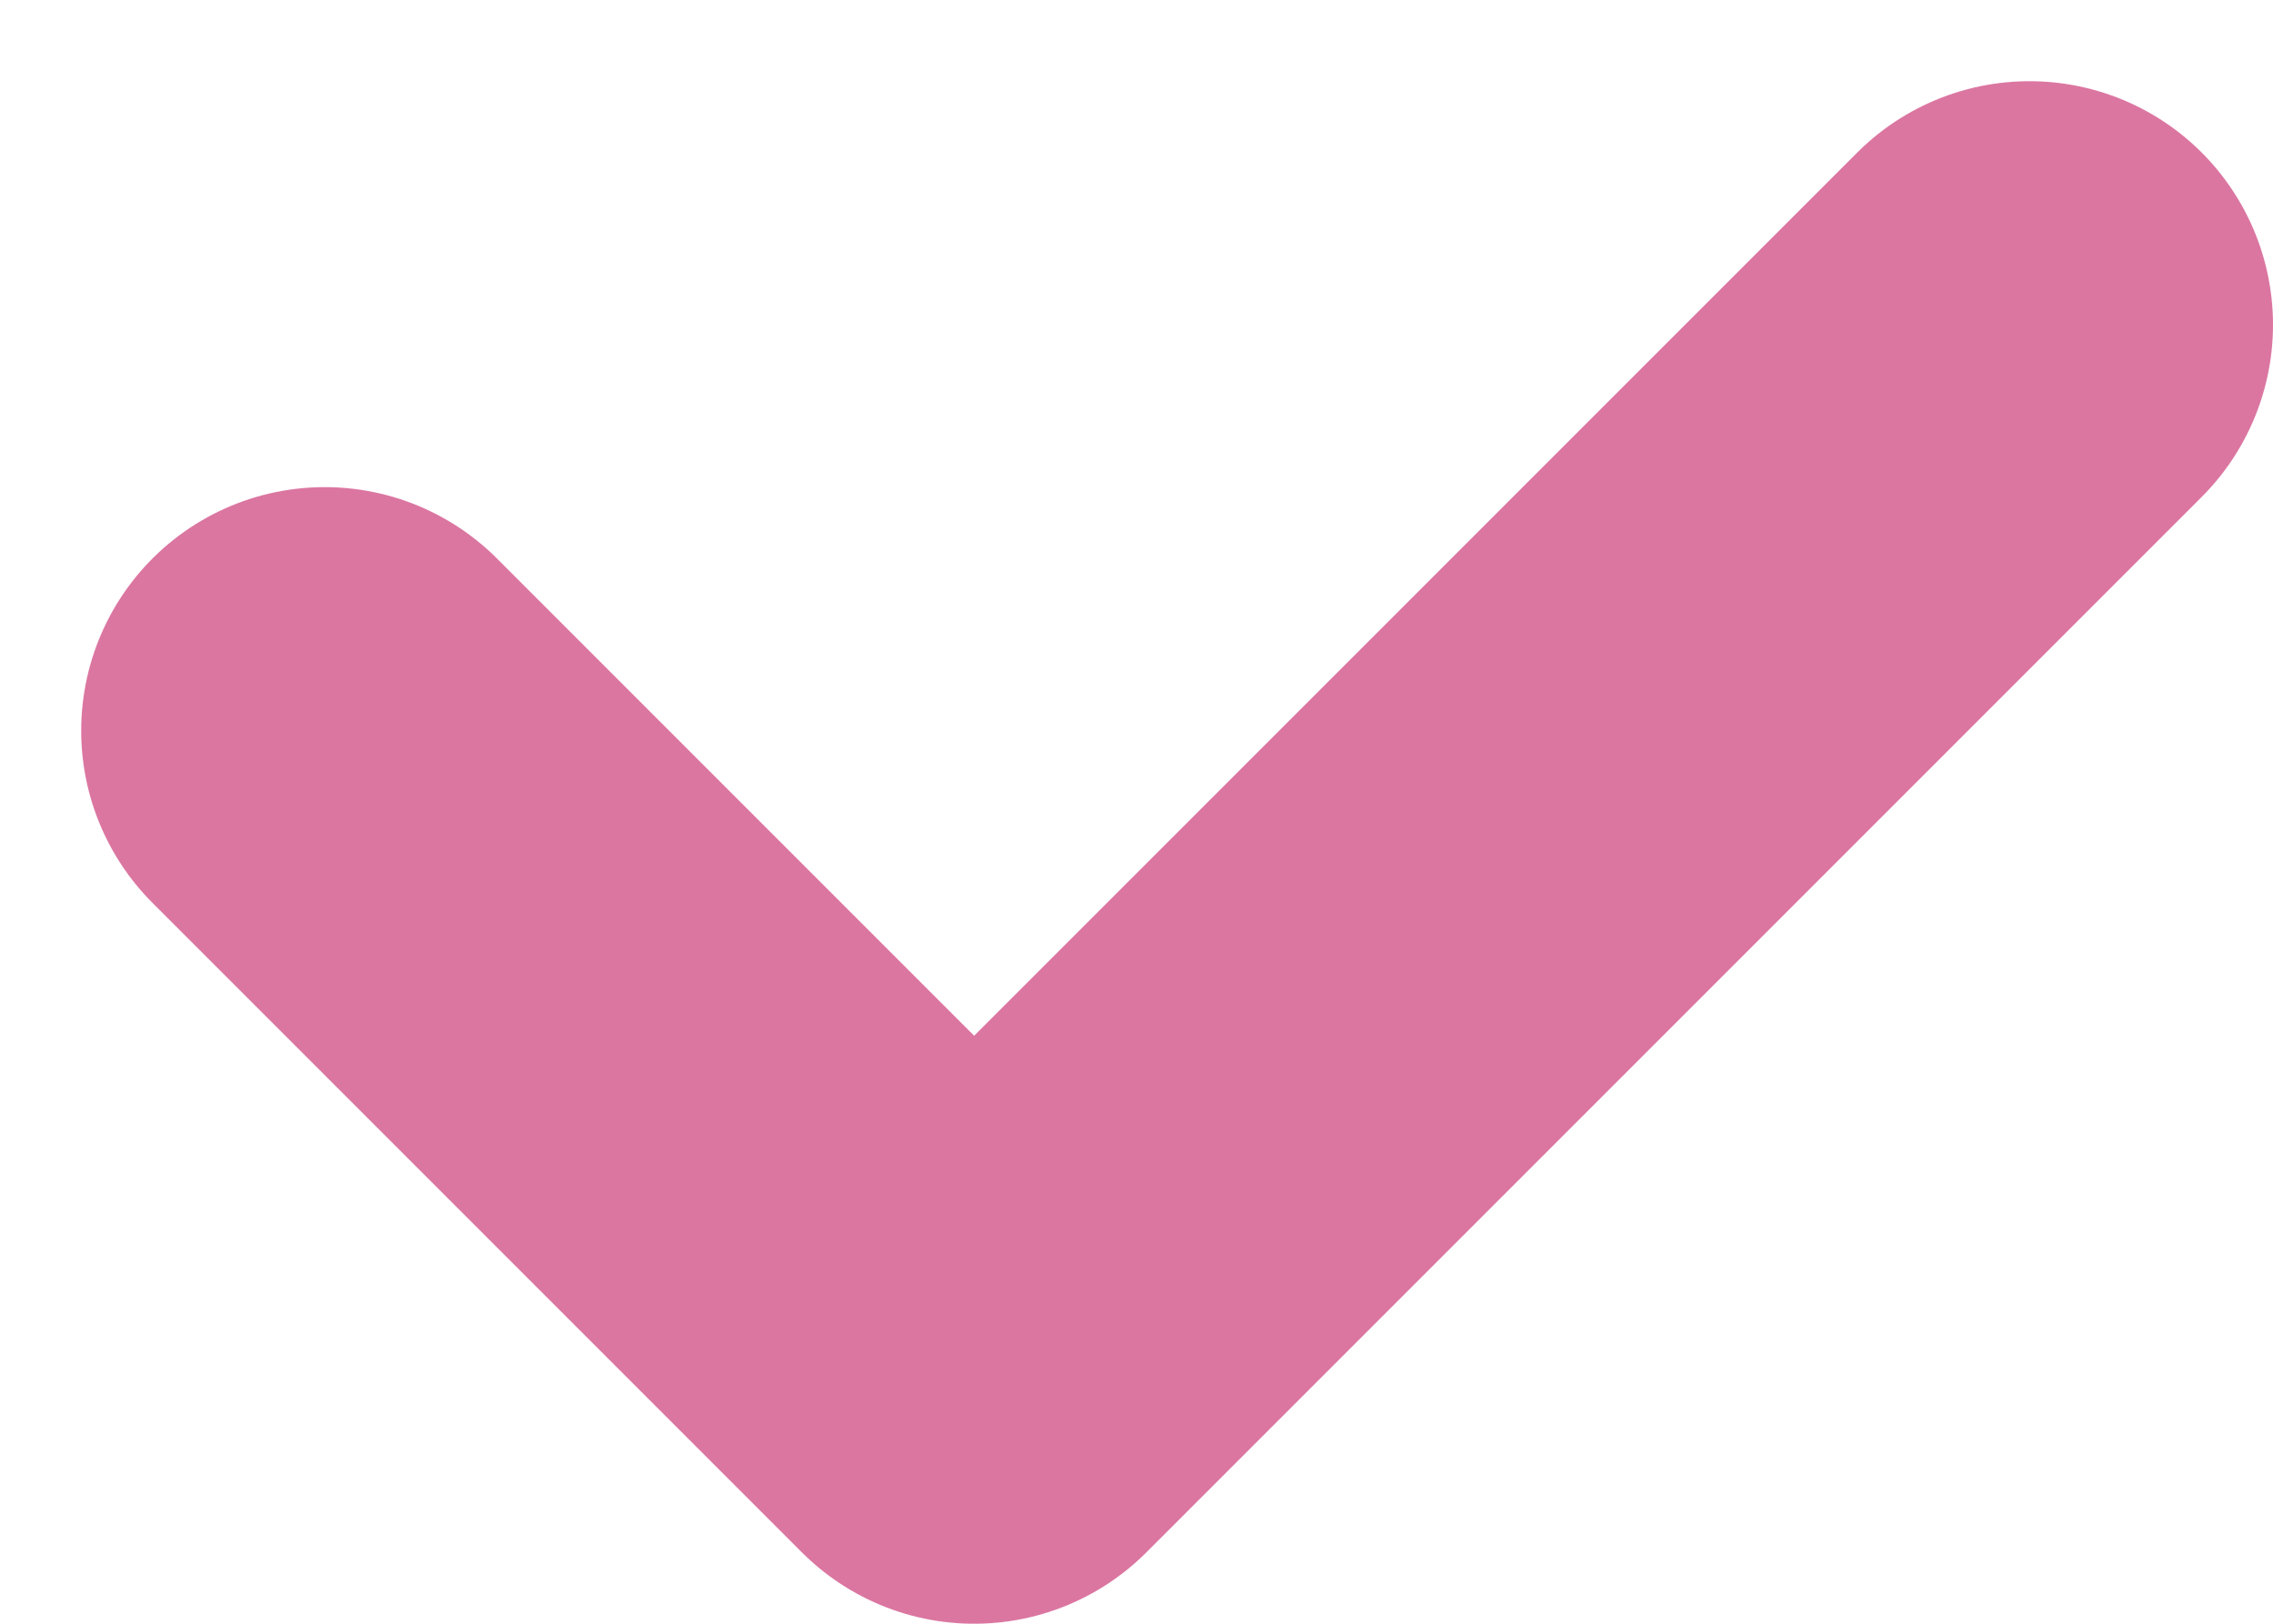 <svg width="14" height="10" viewBox="0 0 14 10" fill="none" xmlns="http://www.w3.org/2000/svg">
<path d="M2 4.5L6 8.5L12.5 2" stroke="#DB76A1" stroke-width="3" stroke-linecap="round" stroke-linejoin="round"/>
</svg>
